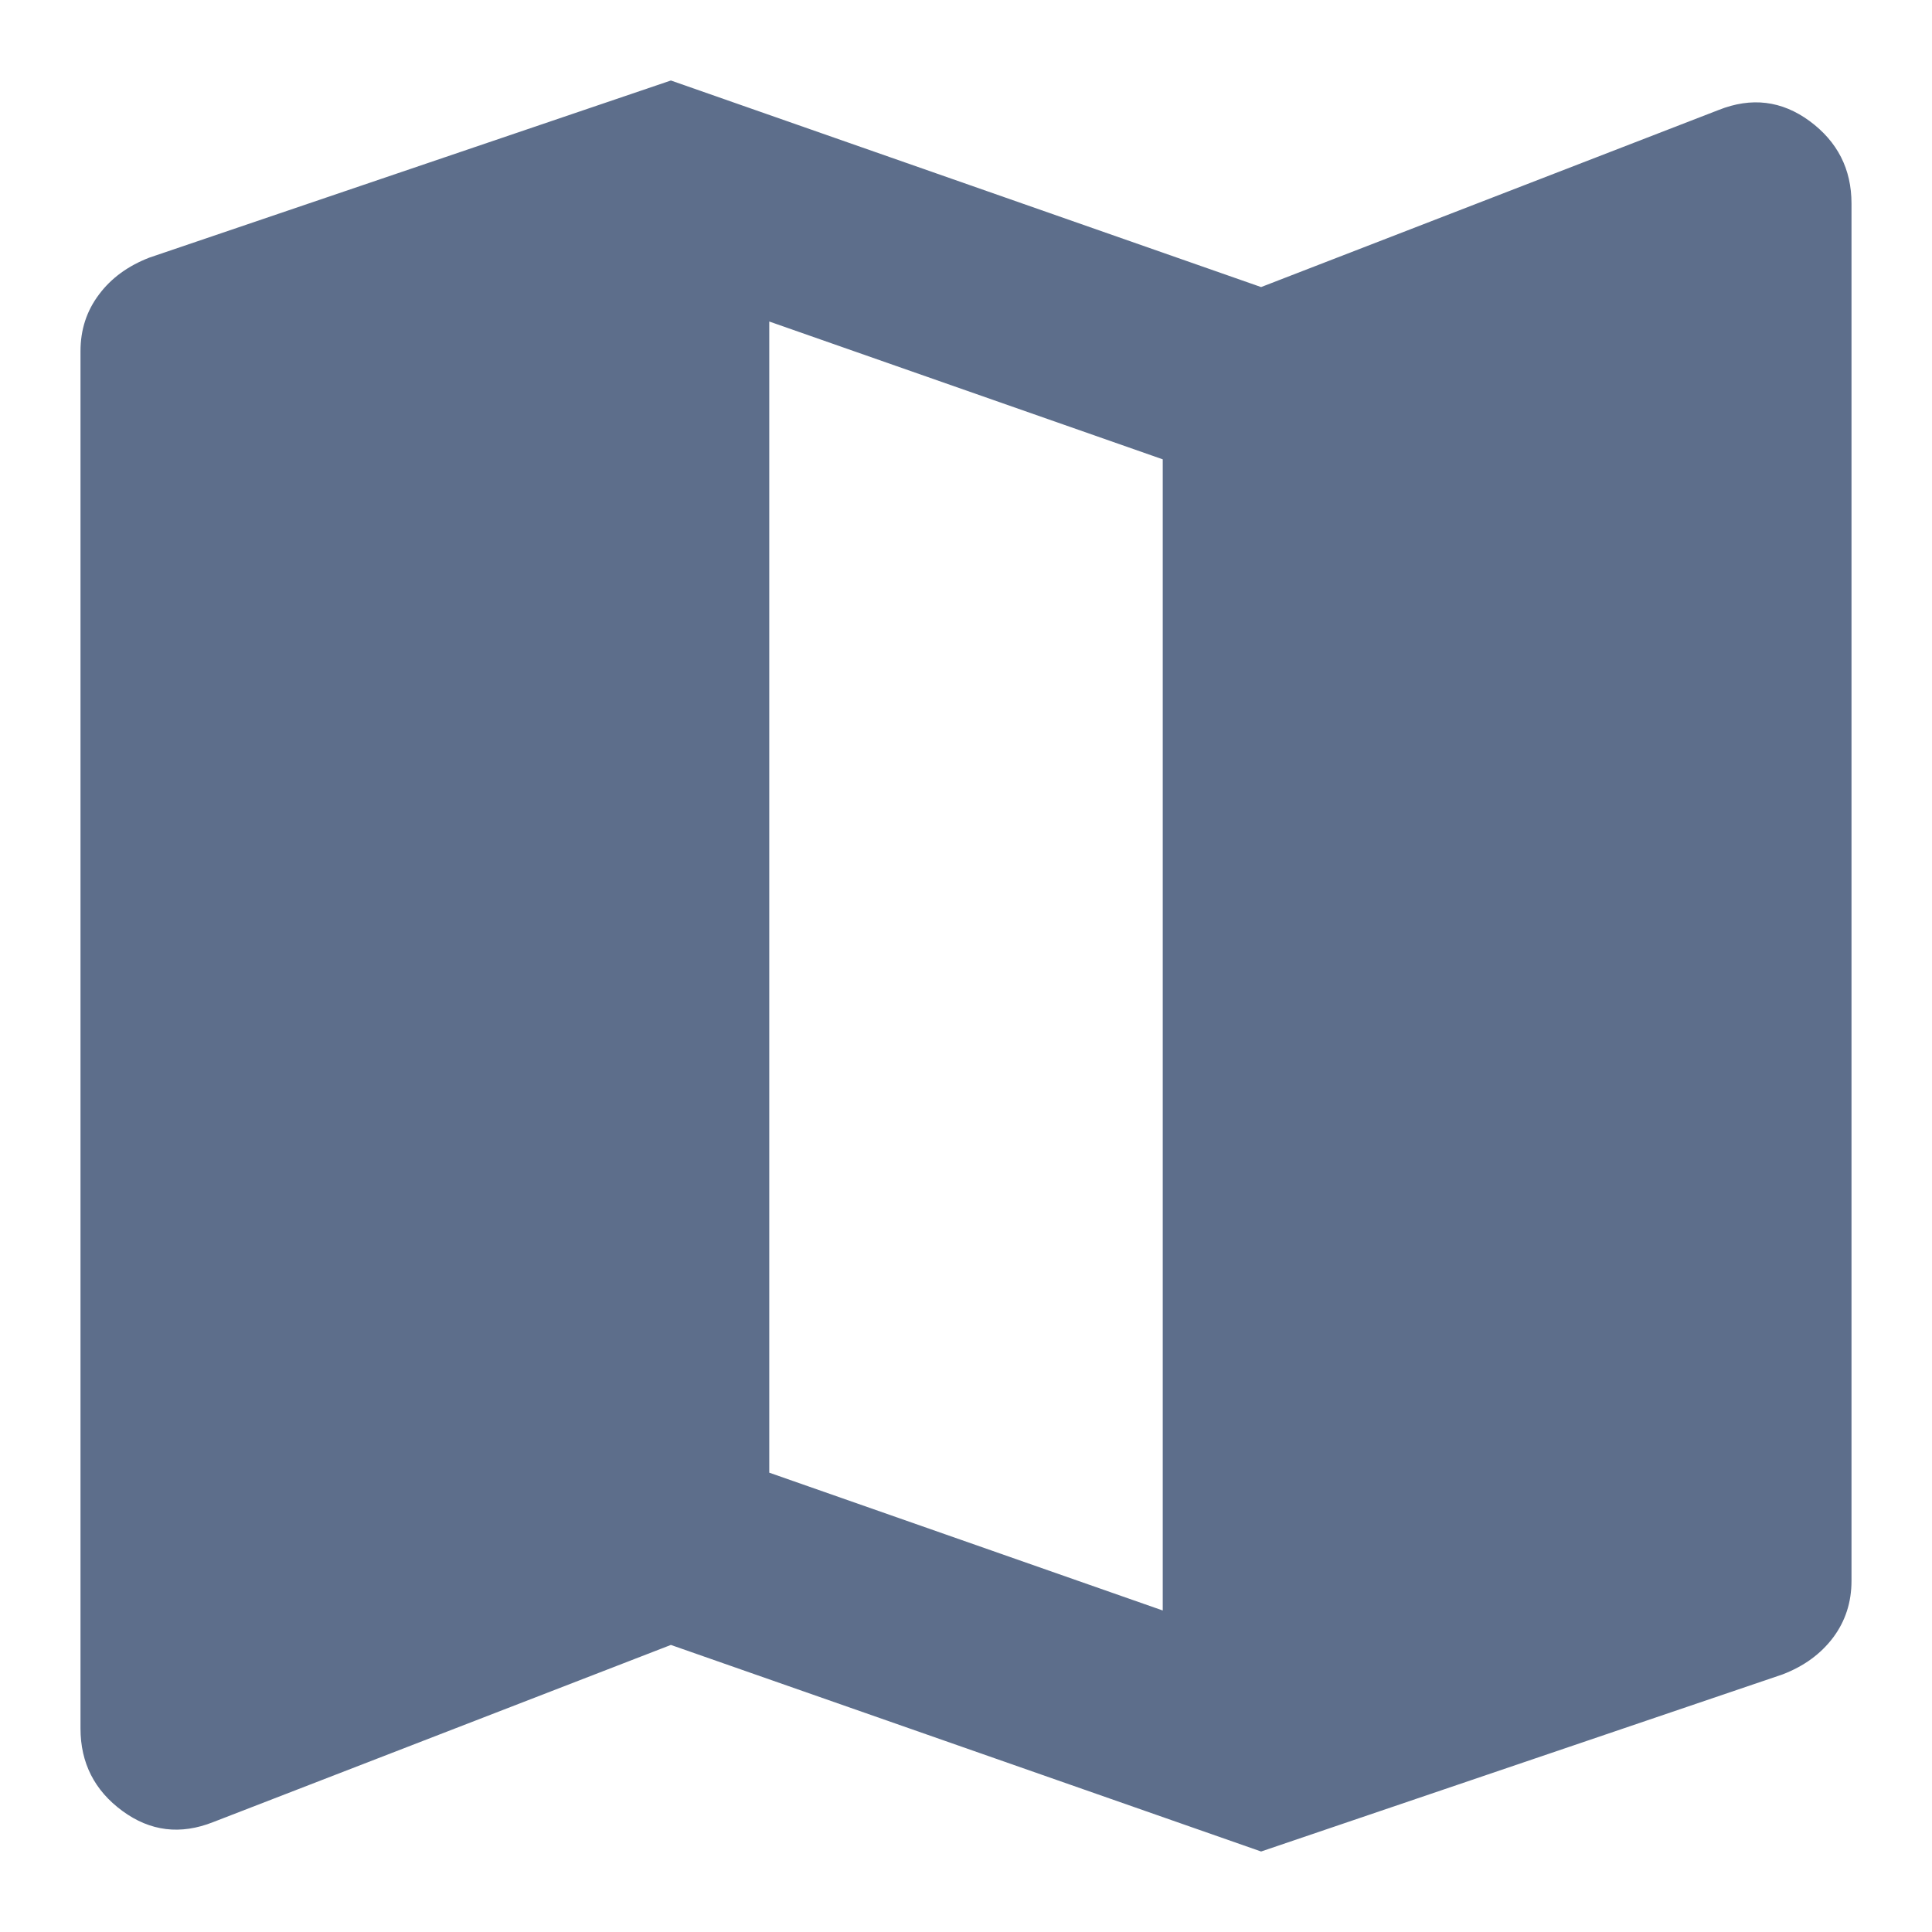 <svg width="12" height="12" viewBox="0 0 12 12" fill="none" xmlns="http://www.w3.org/2000/svg">
<path d="M7.833 11.5L4.167 10.217L1.325 11.317C1.121 11.398 0.933 11.375 0.76 11.248C0.587 11.121 0.5 10.95 0.5 10.736V2.181C0.5 2.048 0.538 1.931 0.615 1.829C0.691 1.727 0.796 1.651 0.928 1.6L4.167 0.5L7.833 1.783L10.675 0.683C10.879 0.602 11.067 0.625 11.24 0.752C11.413 0.88 11.5 1.05 11.5 1.264V9.819C11.5 9.952 11.462 10.069 11.386 10.171C11.309 10.273 11.205 10.349 11.072 10.4L7.833 11.5ZM7.222 10.003V2.853L4.778 1.997V9.147L7.222 10.003Z" fill="#5D6E8B"/>
</svg>
